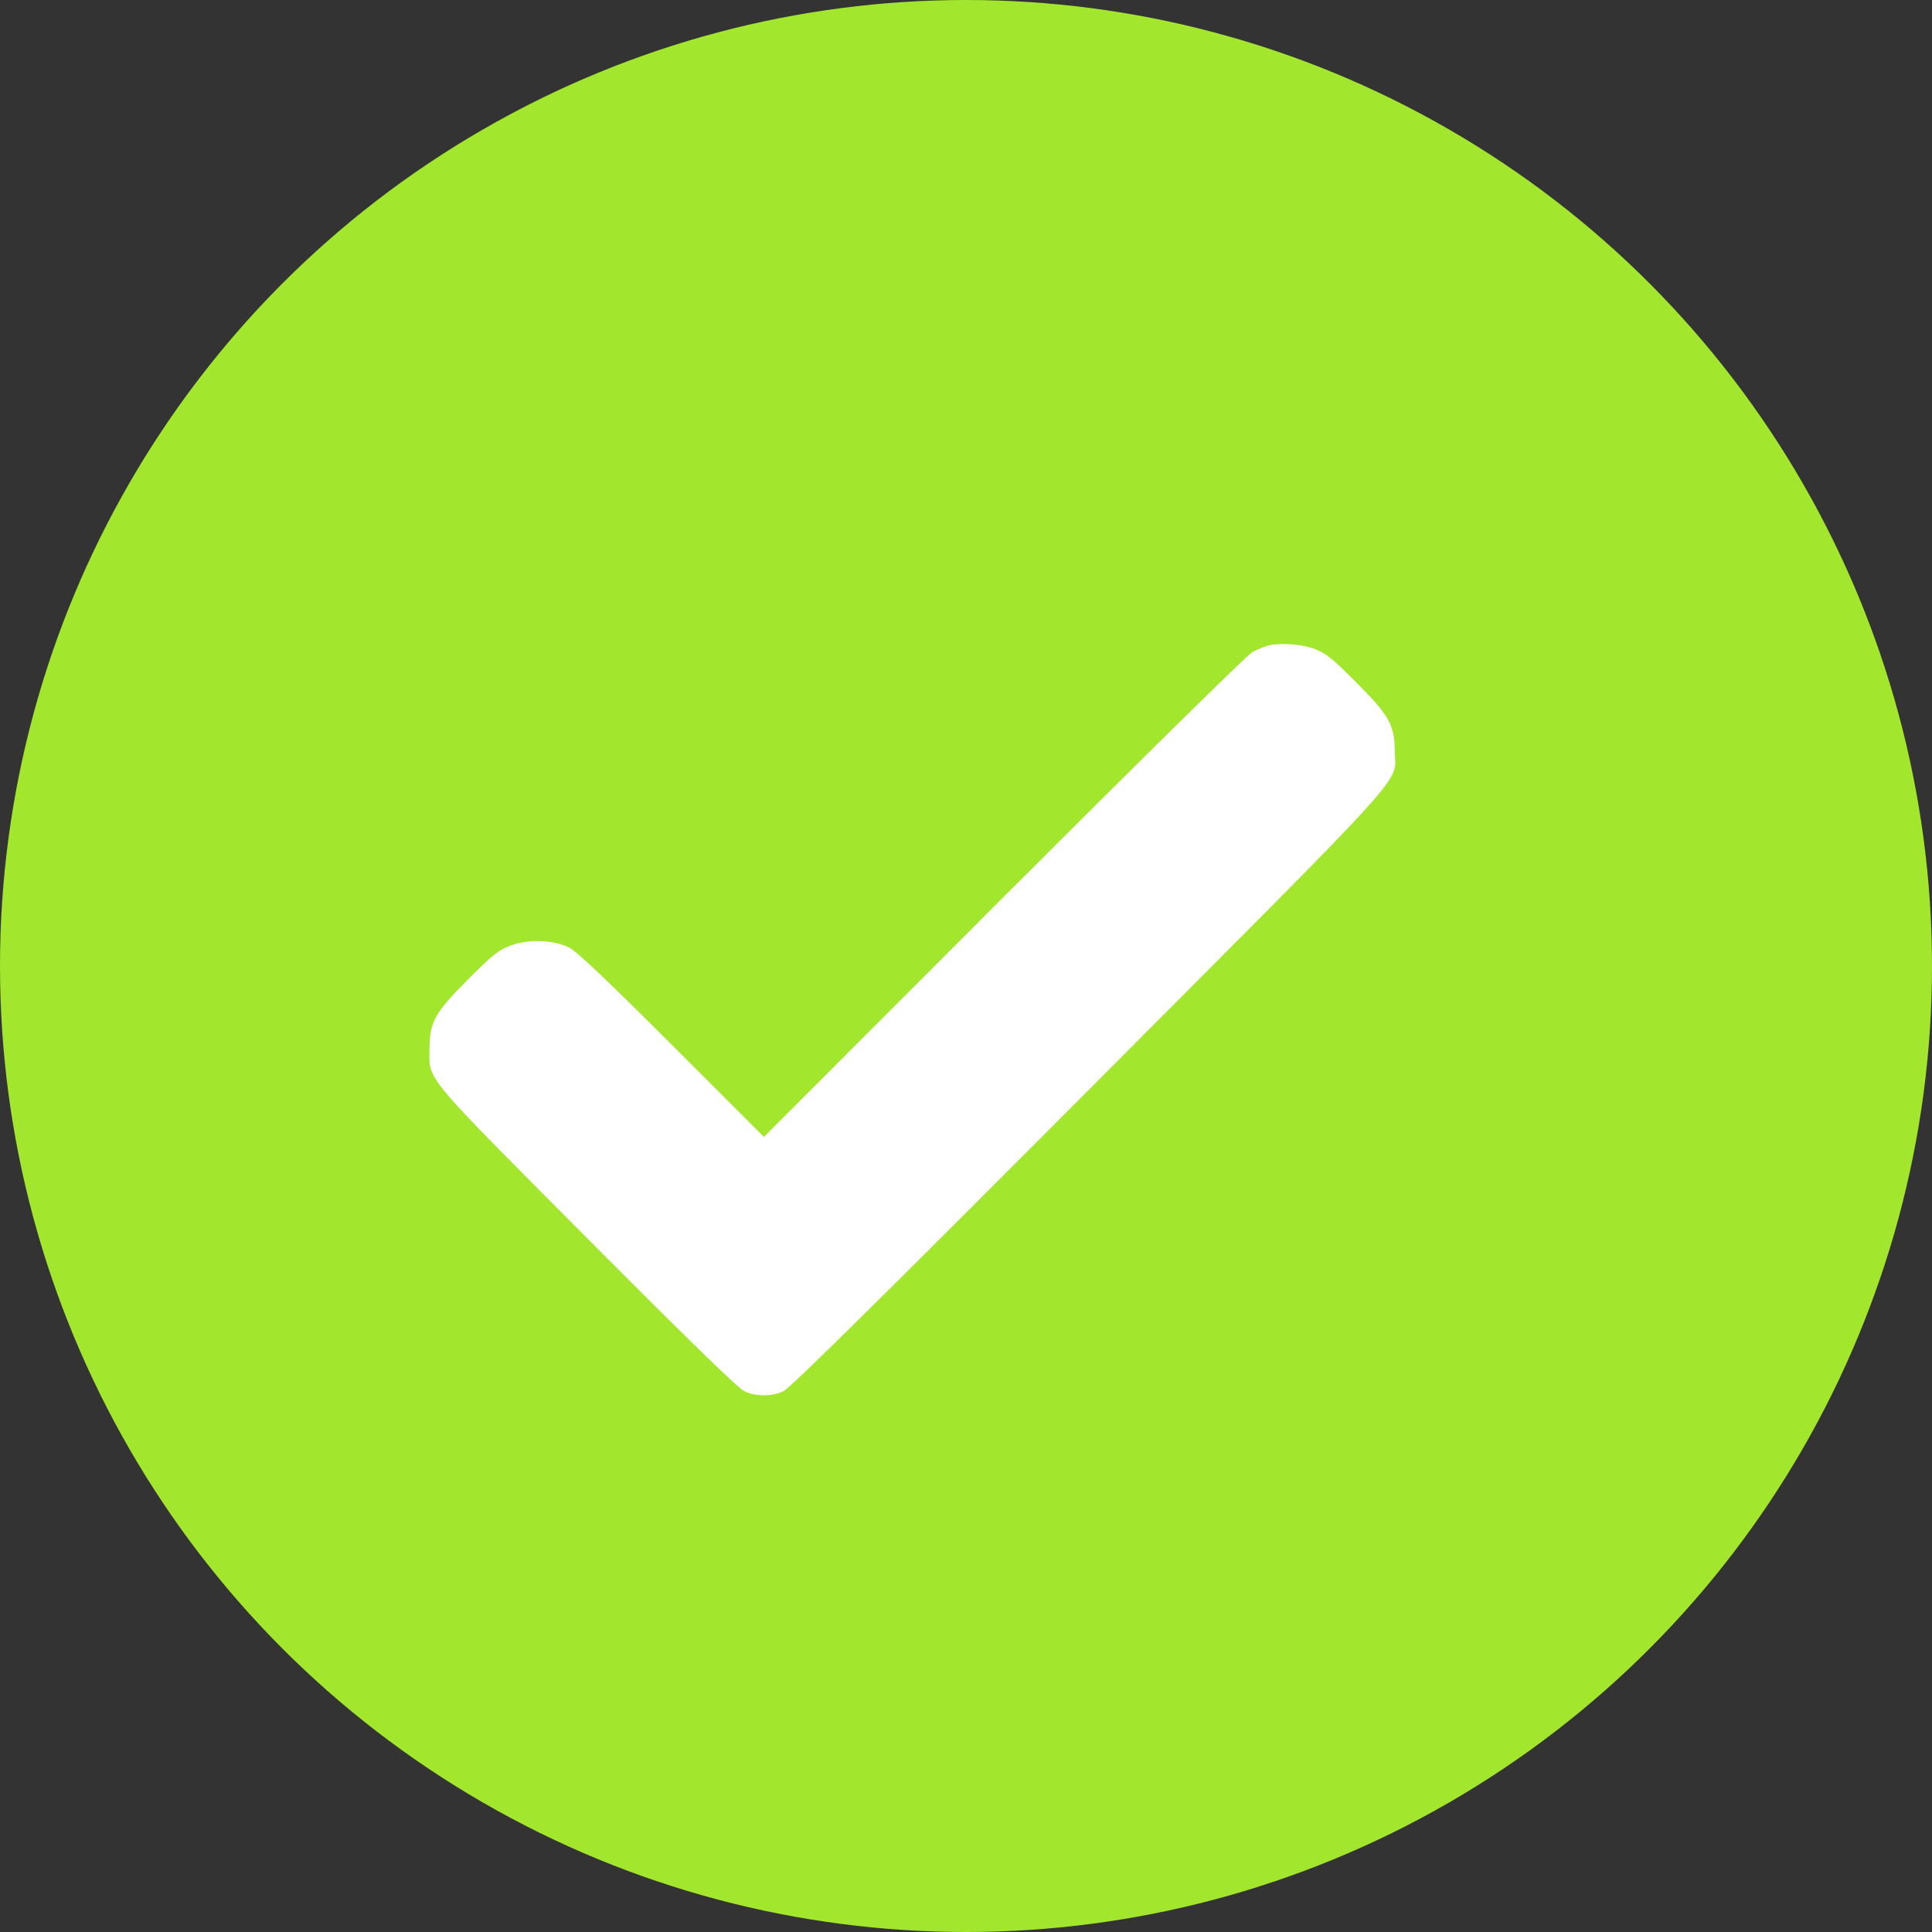 <svg width="36" height="36" viewBox="0 0 36 36" fill="none" xmlns="http://www.w3.org/2000/svg">
<rect x="0" y="0" width="36" height="36" fill="#333333" stroke="none"/>
<circle r="18" transform="matrix(-1 0 0 1 18 18)" fill="#A2E62E"/>
<path fill-rule="evenodd" clip-rule="evenodd" d="M23.598 12.038C23.538 12.056 23.422 12.105 23.339 12.147C23.256 12.188 21.174 14.239 18.711 16.703L14.235 21.184L12.52 19.47C11.344 18.295 10.743 17.725 10.61 17.658C10.317 17.511 9.845 17.494 9.51 17.621C9.288 17.704 9.176 17.794 8.73 18.241C8.106 18.866 8.009 19.038 8.003 19.52C7.997 20.145 7.834 19.948 10.928 23.059C12.812 24.953 13.751 25.867 13.868 25.922C14.088 26.026 14.381 26.026 14.601 25.922C14.721 25.866 16.472 24.137 20.303 20.292C26.47 14.102 25.996 14.628 25.989 13.986C25.984 13.504 25.887 13.332 25.263 12.707C24.822 12.265 24.703 12.17 24.492 12.091C24.236 11.995 23.818 11.971 23.598 12.038Z" fill="white"/>
</svg>
